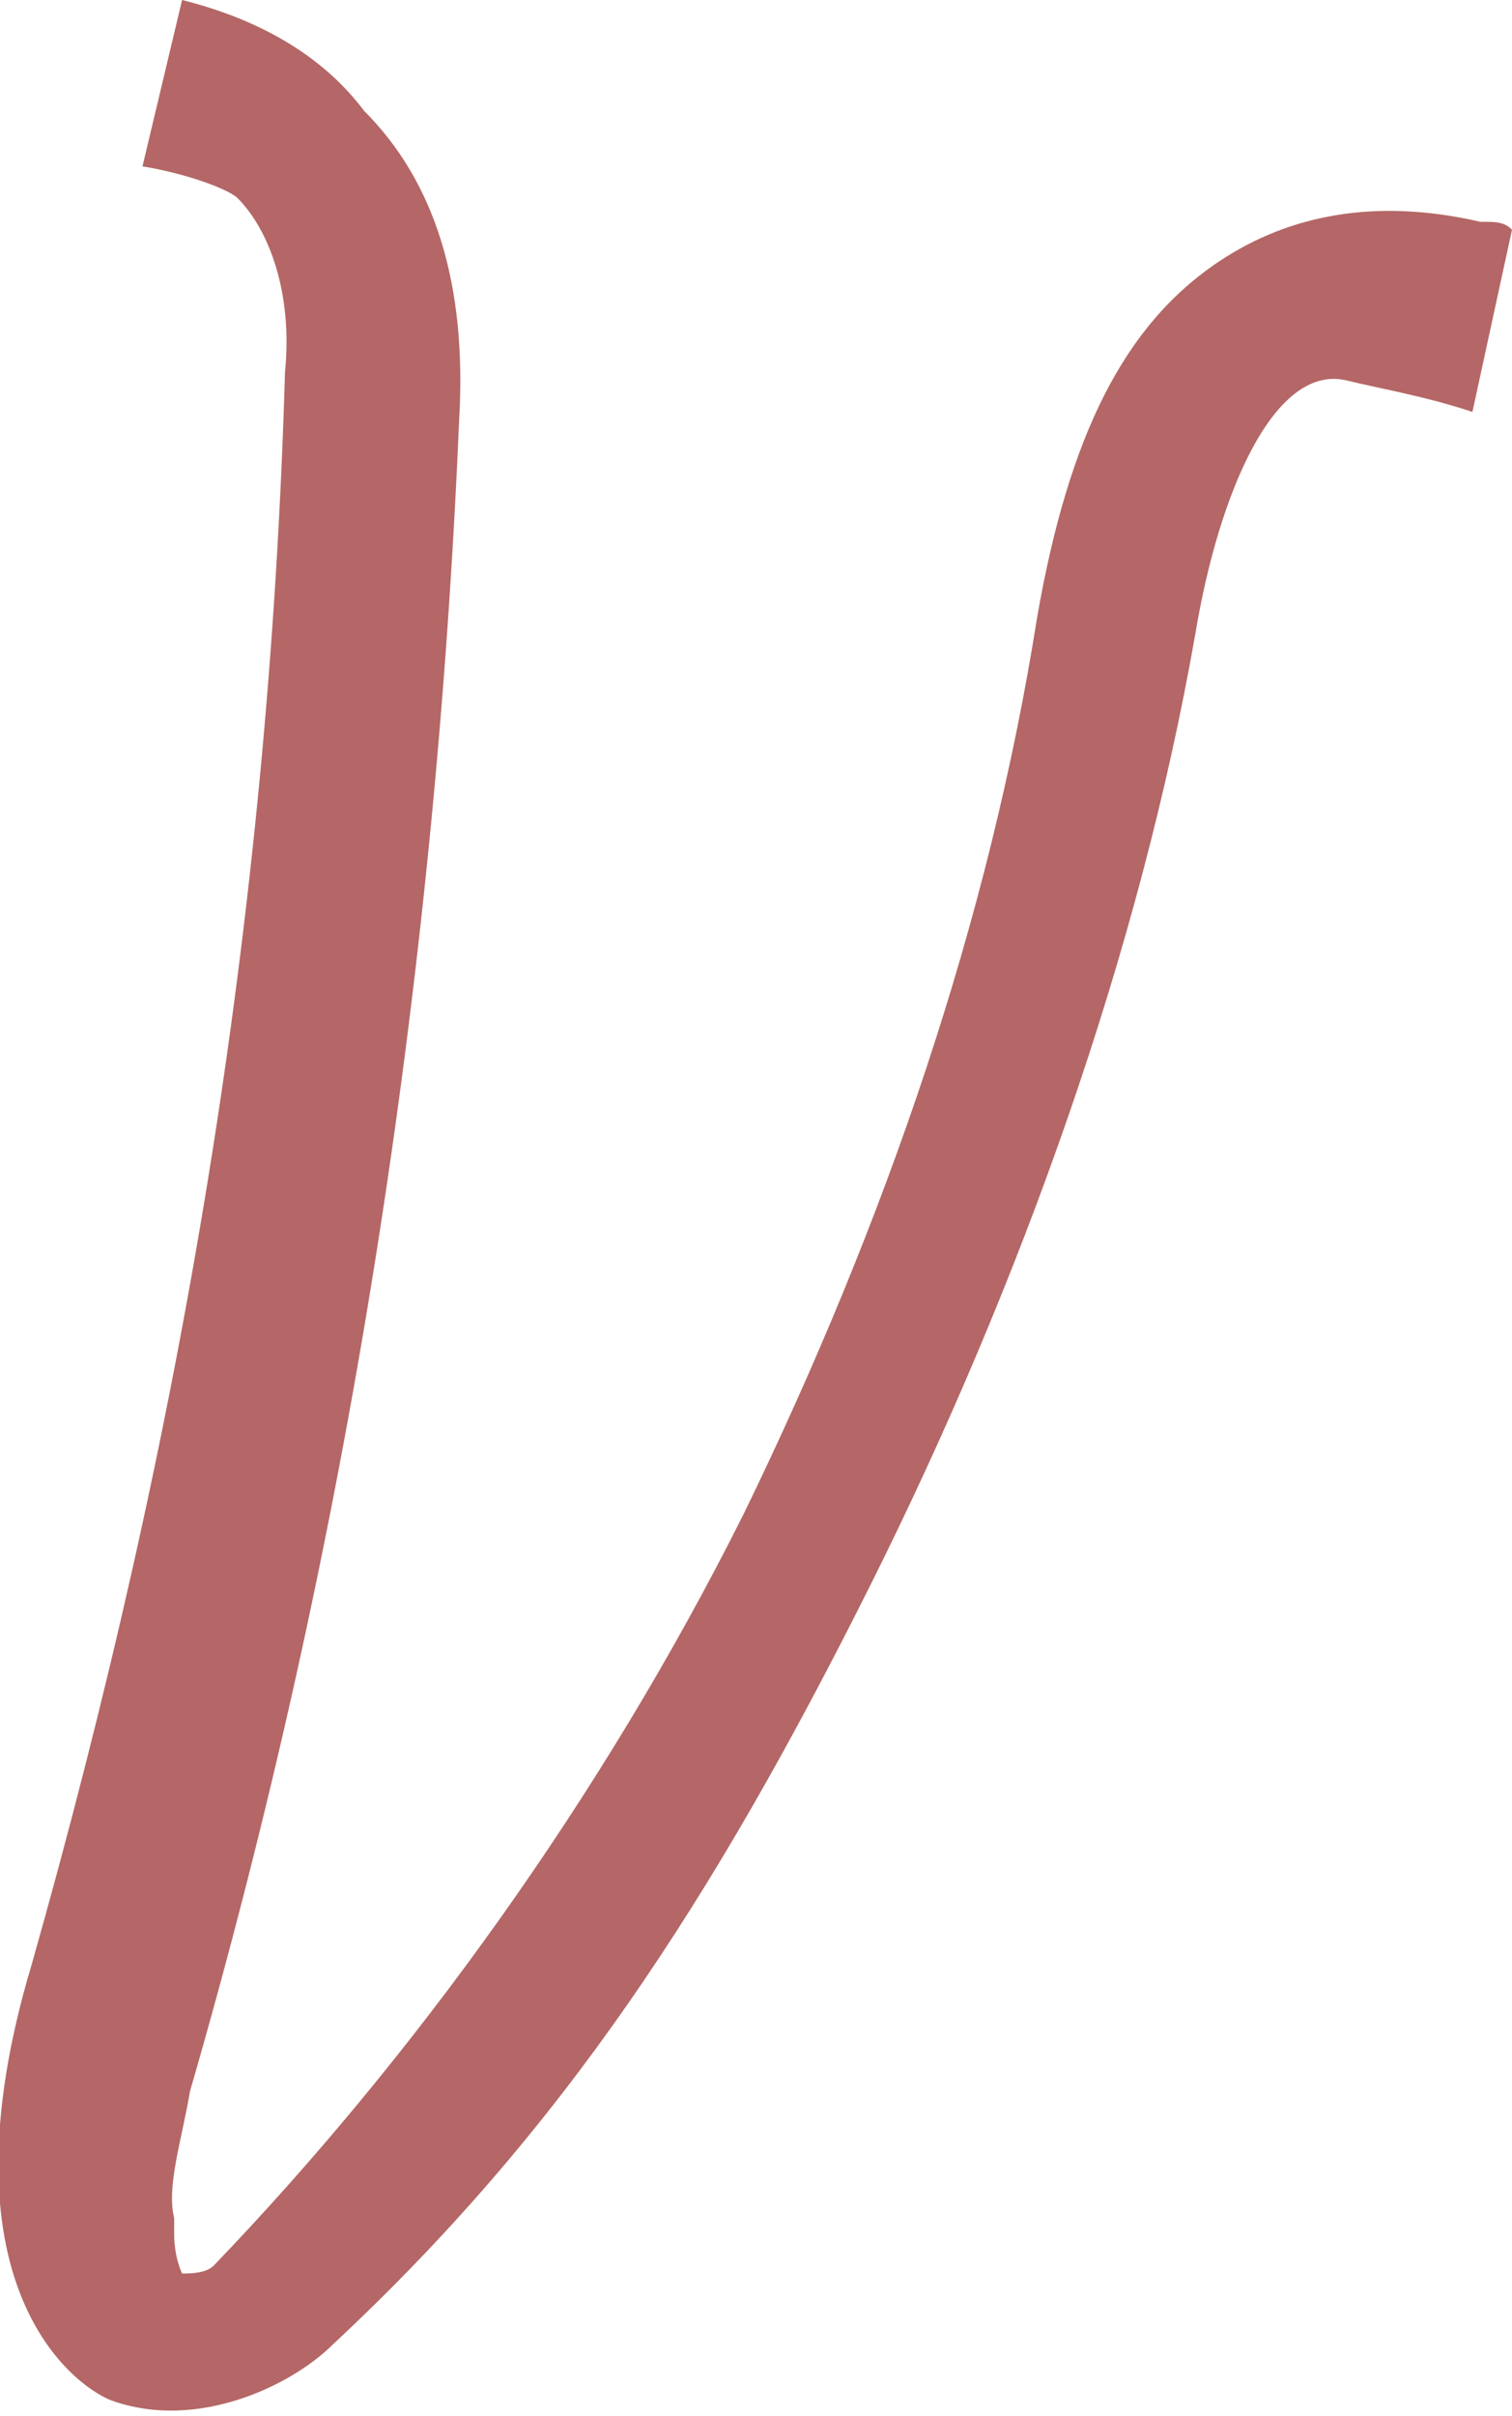<?xml version="1.0" encoding="utf-8"?>
<!-- Generator: Adobe Illustrator 25.3.1, SVG Export Plug-In . SVG Version: 6.00 Build 0)  -->
<svg version="1.1" id="Слой_1" xmlns="http://www.w3.org/2000/svg" xmlns:xlink="http://www.w3.org/1999/xlink" x="0px" y="0px"
	 viewBox="0 0 19.1 30.5" style="enable-background:new 0 0 19.1 30.5;" xml:space="preserve">
<style type="text/css">
	.st0{fill:#B46766;}
</style>
<path class="st0" d="M18.7,2.8c-1.3-0.3-2.4-0.1-3.3,0.5c-1.2,0.8-1.9,2.2-2.3,4.5c-0.6,3.8-1.9,7.6-3.7,11.3
	c-1.8,3.6-4.2,6.9-6.7,9.5c-0.1,0.1-0.3,0.1-0.4,0.1c0,0-0.1-0.2-0.1-0.5l0-0.1l0-0.1c-0.1-0.4,0.1-1,0.2-1.6c2-6.9,3.1-14,3.4-21.1
	c0.1-1.7-0.3-3-1.2-3.9C4,0.6,3.1,0.2,2.3,0L1.8,2.1C2.4,2.2,2.9,2.4,3,2.5c0.4,0.4,0.7,1.2,0.6,2.2c-0.2,6.9-1.3,13.4-3.2,20.1
	c-1.2,4,0.5,5.3,1,5.5c1.1,0.4,2.3-0.2,2.8-0.7C7.1,26.9,9,24,11,20c1.9-3.8,3.4-8,4.1-12c0.3-1.8,1-3.4,1.9-3.2
	c0.4,0.1,1,0.2,1.6,0.4l0.5-2.3C19,2.8,18.9,2.8,18.7,2.8z"/>
</svg>
